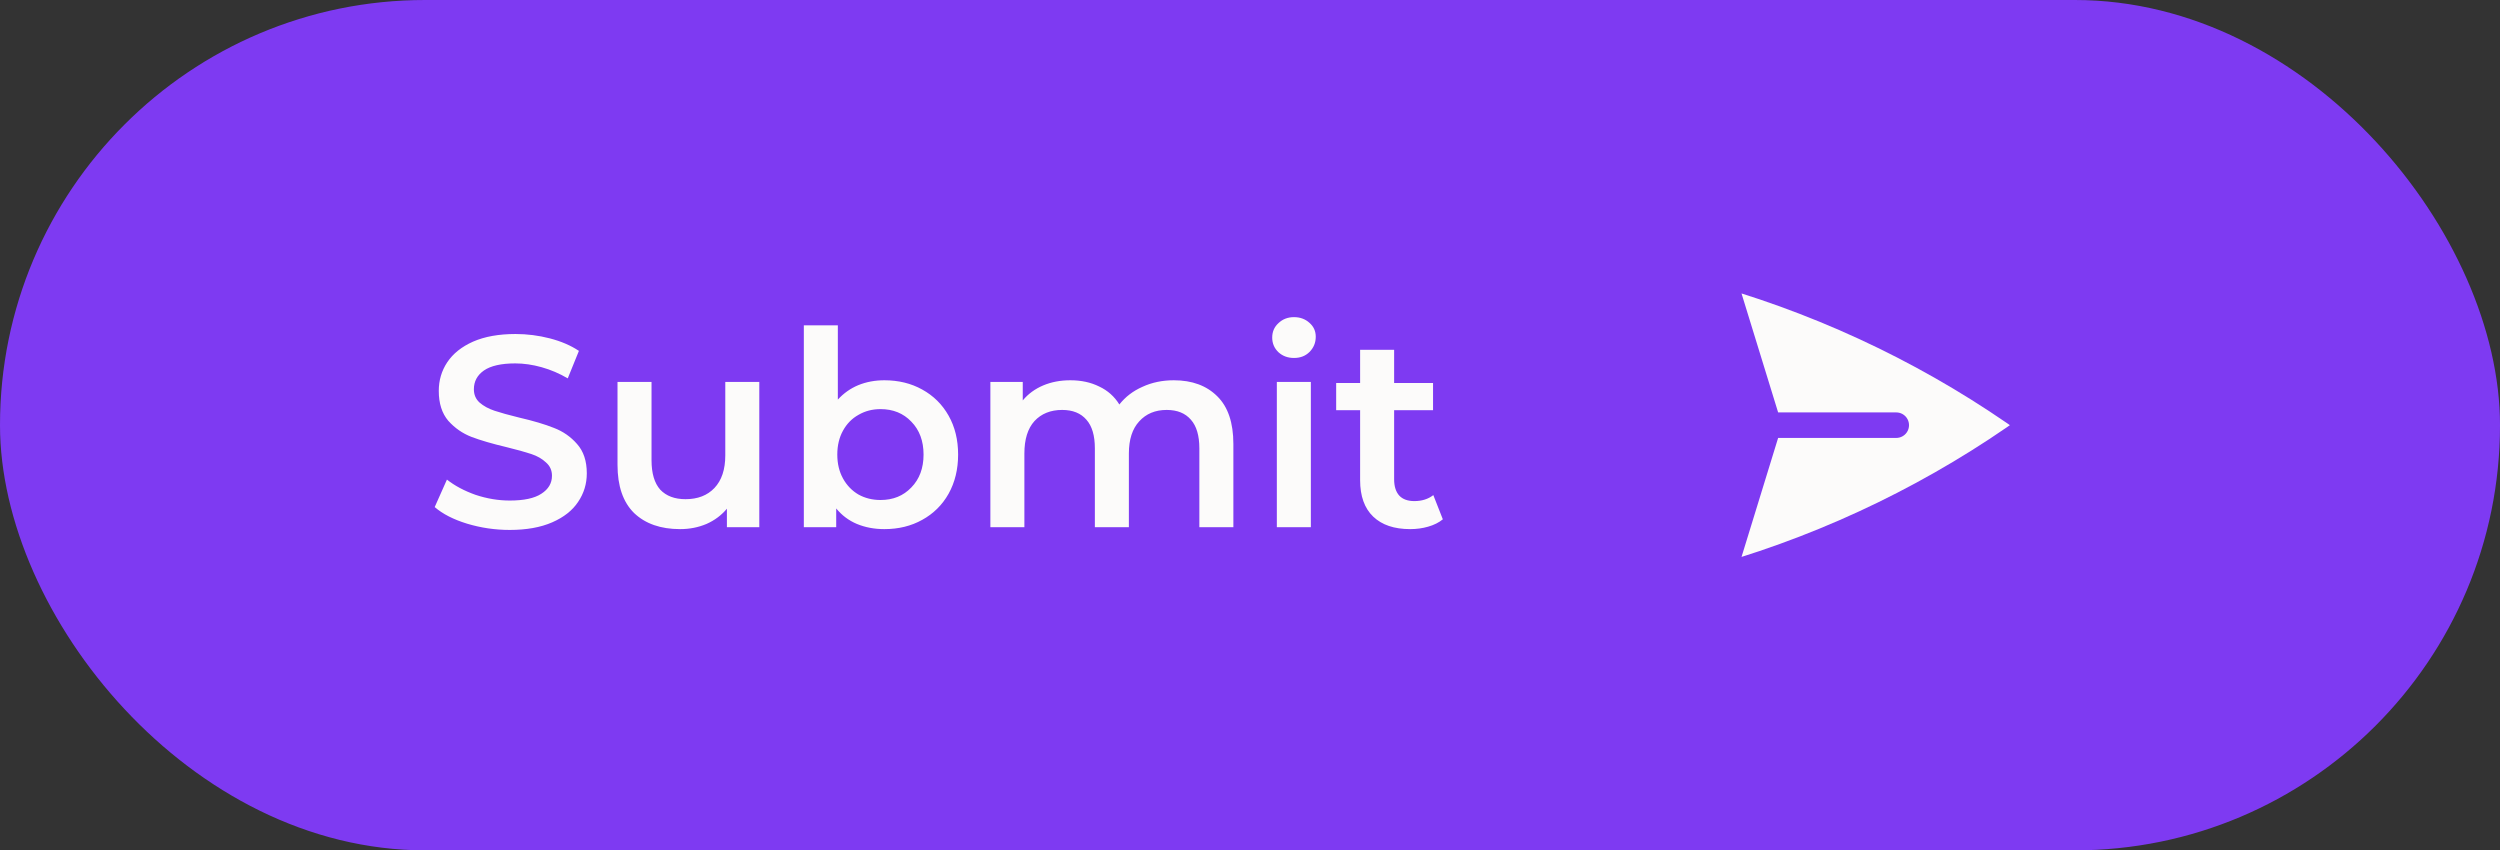 <svg width="147" height="50" viewBox="0 0 147 50" fill="none" xmlns="http://www.w3.org/2000/svg">
<rect x="0" y="0" width="147" height="50" fill="#333333" stroke="none"/>
<rect width="147" height="50" rx="25" fill="#7E3AF2"/>
<path d="M29.976 31.16C29.112 31.16 28.275 31.037 27.464 30.792C26.664 30.547 26.029 30.221 25.56 29.816L26.28 28.2C26.739 28.563 27.299 28.861 27.96 29.096C28.632 29.32 29.304 29.432 29.976 29.432C30.808 29.432 31.427 29.299 31.832 29.032C32.248 28.765 32.456 28.413 32.456 27.976C32.456 27.656 32.339 27.395 32.104 27.192C31.88 26.979 31.592 26.813 31.24 26.696C30.888 26.579 30.408 26.445 29.8 26.296C28.947 26.093 28.253 25.891 27.72 25.688C27.197 25.485 26.744 25.171 26.36 24.744C25.987 24.307 25.8 23.72 25.8 22.984C25.8 22.365 25.965 21.805 26.296 21.304C26.637 20.792 27.144 20.387 27.816 20.088C28.499 19.789 29.331 19.64 30.312 19.64C30.995 19.64 31.667 19.725 32.328 19.896C32.989 20.067 33.56 20.312 34.04 20.632L33.384 22.248C32.893 21.96 32.381 21.741 31.848 21.592C31.315 21.443 30.797 21.368 30.296 21.368C29.475 21.368 28.861 21.507 28.456 21.784C28.061 22.061 27.864 22.429 27.864 22.888C27.864 23.208 27.976 23.469 28.2 23.672C28.435 23.875 28.728 24.035 29.08 24.152C29.432 24.269 29.912 24.403 30.52 24.552C31.352 24.744 32.035 24.947 32.568 25.16C33.101 25.363 33.555 25.677 33.928 26.104C34.312 26.531 34.504 27.107 34.504 27.832C34.504 28.451 34.333 29.011 33.992 29.512C33.661 30.013 33.155 30.413 32.472 30.712C31.789 31.011 30.957 31.16 29.976 31.16ZM44.647 22.456V31H42.742V29.912C42.422 30.296 42.023 30.595 41.542 30.808C41.062 31.011 40.545 31.112 39.99 31.112C38.849 31.112 37.948 30.797 37.286 30.168C36.636 29.528 36.31 28.584 36.31 27.336V22.456H38.31V27.064C38.31 27.832 38.481 28.408 38.822 28.792C39.175 29.165 39.67 29.352 40.31 29.352C41.025 29.352 41.59 29.133 42.007 28.696C42.433 28.248 42.647 27.608 42.647 26.776V22.456H44.647ZM52.001 22.36C52.833 22.36 53.575 22.541 54.225 22.904C54.886 23.267 55.404 23.779 55.777 24.44C56.151 25.101 56.337 25.864 56.337 26.728C56.337 27.592 56.151 28.36 55.777 29.032C55.404 29.693 54.886 30.205 54.225 30.568C53.575 30.931 52.833 31.112 52.001 31.112C51.414 31.112 50.876 31.011 50.385 30.808C49.905 30.605 49.5 30.301 49.169 29.896V31H47.265V19.128H49.265V23.496C49.606 23.123 50.007 22.84 50.465 22.648C50.934 22.456 51.447 22.36 52.001 22.36ZM51.777 29.4C52.513 29.4 53.116 29.155 53.585 28.664C54.065 28.173 54.305 27.528 54.305 26.728C54.305 25.928 54.065 25.283 53.585 24.792C53.116 24.301 52.513 24.056 51.777 24.056C51.297 24.056 50.865 24.168 50.481 24.392C50.097 24.605 49.793 24.915 49.569 25.32C49.345 25.725 49.233 26.195 49.233 26.728C49.233 27.261 49.345 27.731 49.569 28.136C49.793 28.541 50.097 28.856 50.481 29.08C50.865 29.293 51.297 29.4 51.777 29.4ZM69.018 22.36C70.095 22.36 70.948 22.675 71.578 23.304C72.207 23.923 72.522 24.856 72.522 26.104V31H70.522V26.36C70.522 25.613 70.356 25.053 70.026 24.68C69.695 24.296 69.221 24.104 68.602 24.104C67.93 24.104 67.391 24.328 66.986 24.776C66.581 25.213 66.378 25.843 66.378 26.664V31H64.378V26.36C64.378 25.613 64.213 25.053 63.882 24.68C63.551 24.296 63.077 24.104 62.458 24.104C61.775 24.104 61.231 24.323 60.826 24.76C60.431 25.197 60.234 25.832 60.234 26.664V31H58.234V22.456H60.138V23.544C60.458 23.16 60.858 22.867 61.338 22.664C61.818 22.461 62.351 22.36 62.938 22.36C63.578 22.36 64.143 22.483 64.634 22.728C65.135 22.963 65.53 23.315 65.818 23.784C66.17 23.336 66.623 22.989 67.178 22.744C67.733 22.488 68.346 22.36 69.018 22.36ZM75.078 22.456H77.078V31H75.078V22.456ZM76.086 21.048C75.723 21.048 75.419 20.936 75.174 20.712C74.928 20.477 74.806 20.189 74.806 19.848C74.806 19.507 74.928 19.224 75.174 19C75.419 18.765 75.723 18.648 76.086 18.648C76.448 18.648 76.752 18.76 76.998 18.984C77.243 19.197 77.366 19.469 77.366 19.8C77.366 20.152 77.243 20.451 76.998 20.696C76.763 20.931 76.459 21.048 76.086 21.048ZM84.839 30.536C84.604 30.728 84.316 30.872 83.975 30.968C83.644 31.064 83.292 31.112 82.919 31.112C81.98 31.112 81.255 30.867 80.743 30.376C80.231 29.885 79.975 29.171 79.975 28.232V24.12H78.567V22.52H79.975V20.568H81.975V22.52H84.263V24.12H81.975V28.184C81.975 28.6 82.076 28.92 82.279 29.144C82.481 29.357 82.775 29.464 83.159 29.464C83.607 29.464 83.98 29.347 84.279 29.112L84.839 30.536Z" fill="#FCFBFA"/>
<path d="M104 25L101.269 16.126C107.802 18.026 113.962 21.027 119.485 25C113.963 28.974 107.803 31.976 101.27 33.876L104 25ZM104 25H111.5H104Z" fill="#FCFBFA"/>
<path d="M104 25L101.269 16.126C107.802 18.026 113.962 21.027 119.485 25C113.963 28.974 107.803 31.976 101.27 33.876L104 25ZM104 25H111.5" stroke="#7E3AF2" stroke-width="1.5" stroke-linecap="round" stroke-linejoin="round"/>
</svg>
